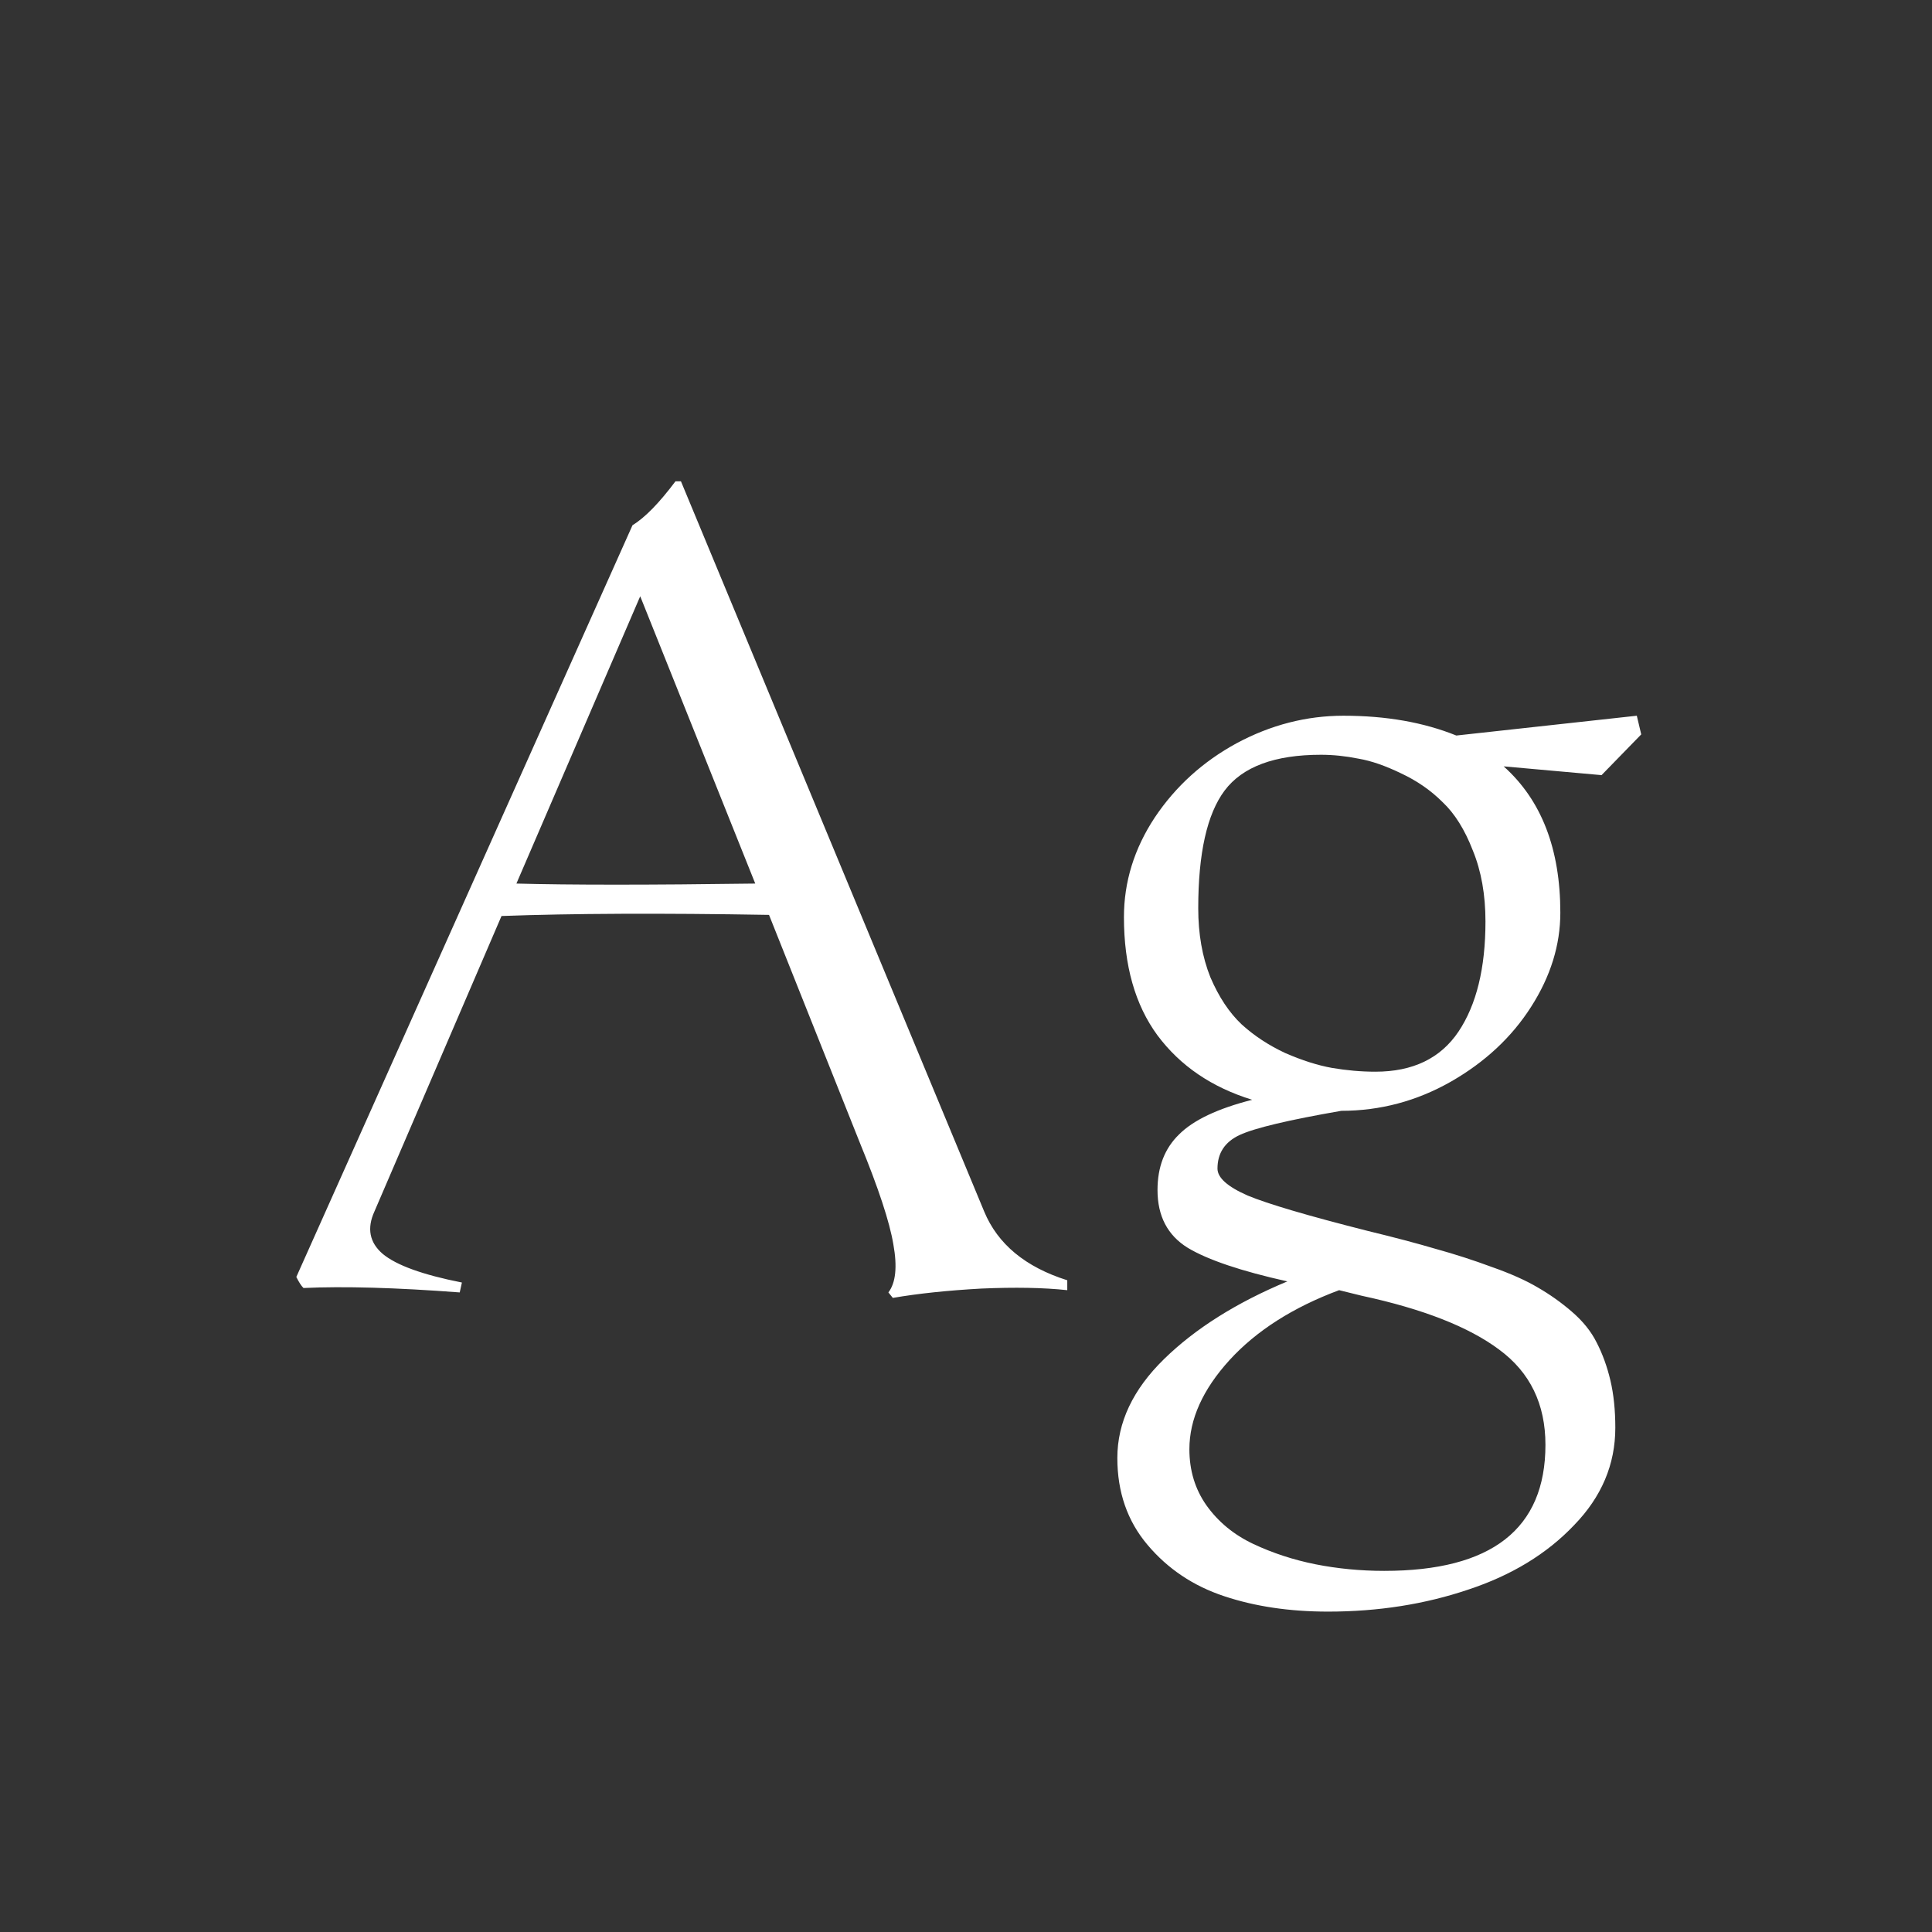 <svg width="24" height="24" viewBox="0 0 24 24" fill="none" xmlns="http://www.w3.org/2000/svg">
<rect x="0" y="0" width="24" height="24" fill="#333333" stroke="none"/>
<path d="M7.857 6.525C8.012 6.43 8.19 6.247 8.391 5.979H8.459L12.226 15.05C12.394 15.455 12.738 15.74 13.258 15.904V16.027C12.962 15.995 12.606 15.989 12.191 16.007C11.777 16.03 11.41 16.068 11.091 16.123L11.036 16.055C11.127 15.936 11.148 15.738 11.098 15.46C11.052 15.182 10.913 14.76 10.681 14.195L9.553 11.365C8.213 11.342 7.105 11.347 6.23 11.379L4.651 15.05C4.556 15.259 4.59 15.435 4.754 15.576C4.923 15.717 5.251 15.836 5.738 15.932L5.711 16.055C4.918 15.995 4.271 15.977 3.77 16C3.742 15.973 3.713 15.927 3.681 15.863L7.857 6.525ZM6.415 10.976C7.076 10.994 8.065 10.994 9.382 10.976L7.953 7.407L6.415 10.976ZM20.066 17.736C20.066 18.192 19.895 18.595 19.554 18.946C19.216 19.302 18.779 19.568 18.241 19.746C17.703 19.928 17.122 20.02 16.498 20.02C16.02 20.02 15.589 19.956 15.206 19.828C14.823 19.701 14.507 19.489 14.256 19.192C14.005 18.896 13.88 18.536 13.88 18.112C13.88 17.67 14.074 17.26 14.461 16.882C14.848 16.504 15.359 16.182 15.992 15.918C15.418 15.79 15.005 15.651 14.755 15.501C14.504 15.346 14.379 15.107 14.379 14.783C14.379 14.496 14.468 14.266 14.646 14.093C14.823 13.915 15.126 13.771 15.555 13.662C15.053 13.507 14.662 13.241 14.379 12.862C14.101 12.484 13.962 11.994 13.962 11.393C13.962 10.955 14.089 10.543 14.345 10.155C14.604 9.768 14.944 9.46 15.363 9.232C15.787 9.005 16.229 8.891 16.689 8.891C17.218 8.891 17.685 8.973 18.091 9.137L20.333 8.891L20.388 9.123L19.895 9.629L18.679 9.52C19.148 9.939 19.383 10.545 19.383 11.338C19.383 11.739 19.262 12.129 19.02 12.507C18.779 12.885 18.446 13.195 18.023 13.437C17.599 13.678 17.145 13.799 16.662 13.799C16.006 13.913 15.584 14.013 15.398 14.1C15.215 14.186 15.124 14.325 15.124 14.517C15.124 14.63 15.249 14.742 15.5 14.852C15.751 14.956 16.245 15.102 16.983 15.289C17.321 15.371 17.605 15.446 17.838 15.515C18.07 15.579 18.303 15.654 18.535 15.74C18.768 15.822 18.957 15.907 19.102 15.993C19.253 16.08 19.394 16.18 19.526 16.294C19.663 16.412 19.766 16.54 19.834 16.677C19.907 16.818 19.964 16.975 20.005 17.148C20.046 17.322 20.066 17.518 20.066 17.736ZM16.915 16.096L16.635 16.027C16.061 16.241 15.607 16.531 15.274 16.895C14.942 17.26 14.775 17.629 14.775 18.003C14.775 18.267 14.846 18.5 14.987 18.7C15.133 18.905 15.327 19.065 15.568 19.179C15.81 19.293 16.067 19.377 16.341 19.432C16.614 19.486 16.899 19.514 17.195 19.514C18.531 19.514 19.198 18.992 19.198 17.948C19.198 17.442 19.007 17.048 18.624 16.766C18.246 16.483 17.676 16.26 16.915 16.096ZM16.409 9.376C15.835 9.376 15.436 9.524 15.213 9.82C14.994 10.112 14.885 10.6 14.885 11.283C14.885 11.602 14.935 11.887 15.035 12.138C15.14 12.384 15.27 12.58 15.425 12.726C15.58 12.867 15.76 12.985 15.965 13.081C16.174 13.172 16.368 13.234 16.546 13.266C16.728 13.297 16.908 13.313 17.086 13.313C17.551 13.313 17.895 13.147 18.118 12.815C18.341 12.482 18.453 12.026 18.453 11.447C18.453 11.115 18.401 10.821 18.296 10.565C18.196 10.306 18.07 10.105 17.92 9.964C17.774 9.818 17.603 9.7 17.407 9.608C17.211 9.513 17.034 9.451 16.874 9.424C16.715 9.392 16.56 9.376 16.409 9.376Z" fill="white"/>
</svg>
